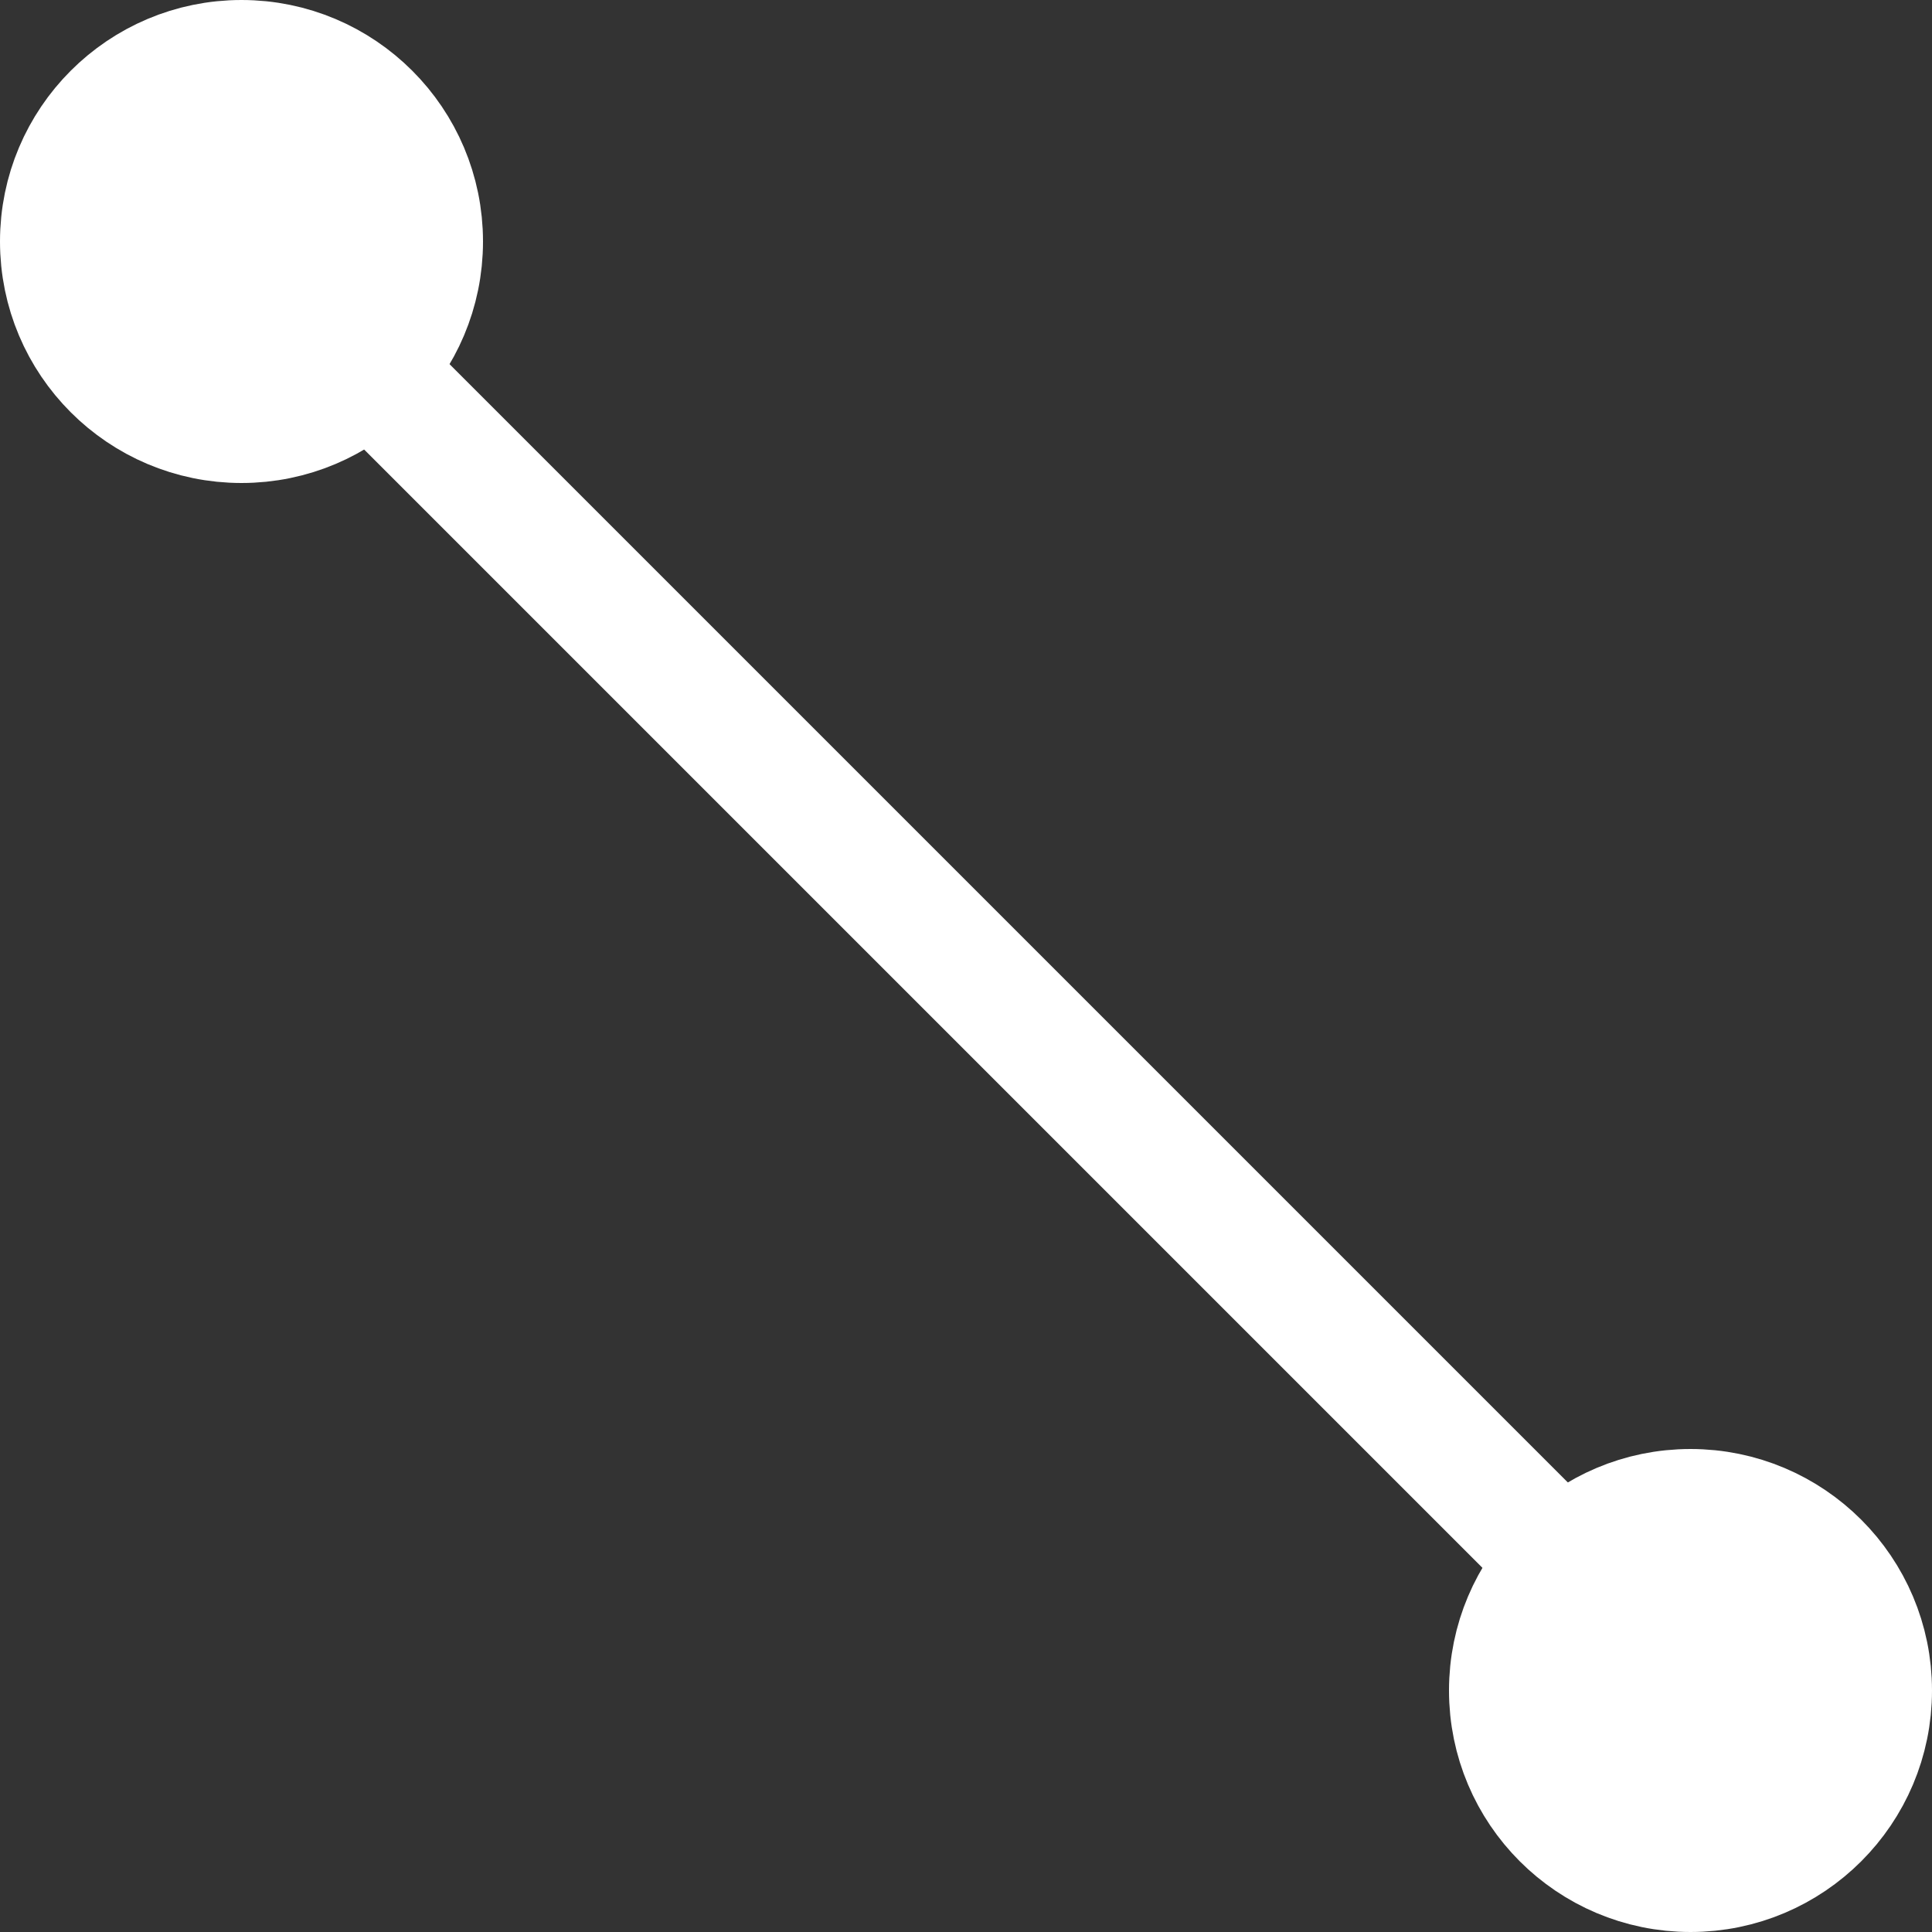 <?xml version="1.0" encoding="UTF-8"?>
<svg width="16px" height="16px" viewBox="0 0 16 16" version="1.1" xmlns="http://www.w3.org/2000/svg" xmlns:xlink="http://www.w3.org/1999/xlink">
    <rect x="0" y="0" width="16" height="16" fill="#333333" stroke="none"/>
    <title>Artboard Copy</title>
    <g id="Artboard-Copy" stroke="none" stroke-width="1" fill="none" fill-rule="evenodd">
        <line x1="2.5" y1="2.5" x2="13.5" y2="13.5" id="Line" stroke="#FFFFFF" stroke-linecap="square"></line>
        <circle id="Oval" stroke="#FFFFFF" fill="#FFFFFF" cx="2" cy="2" r="1.5"></circle>
        <circle id="Oval-Copy" stroke="#FFFFFF" fill="#FFFFFF" cx="14" cy="14" r="1.5"></circle>
    </g>
</svg>